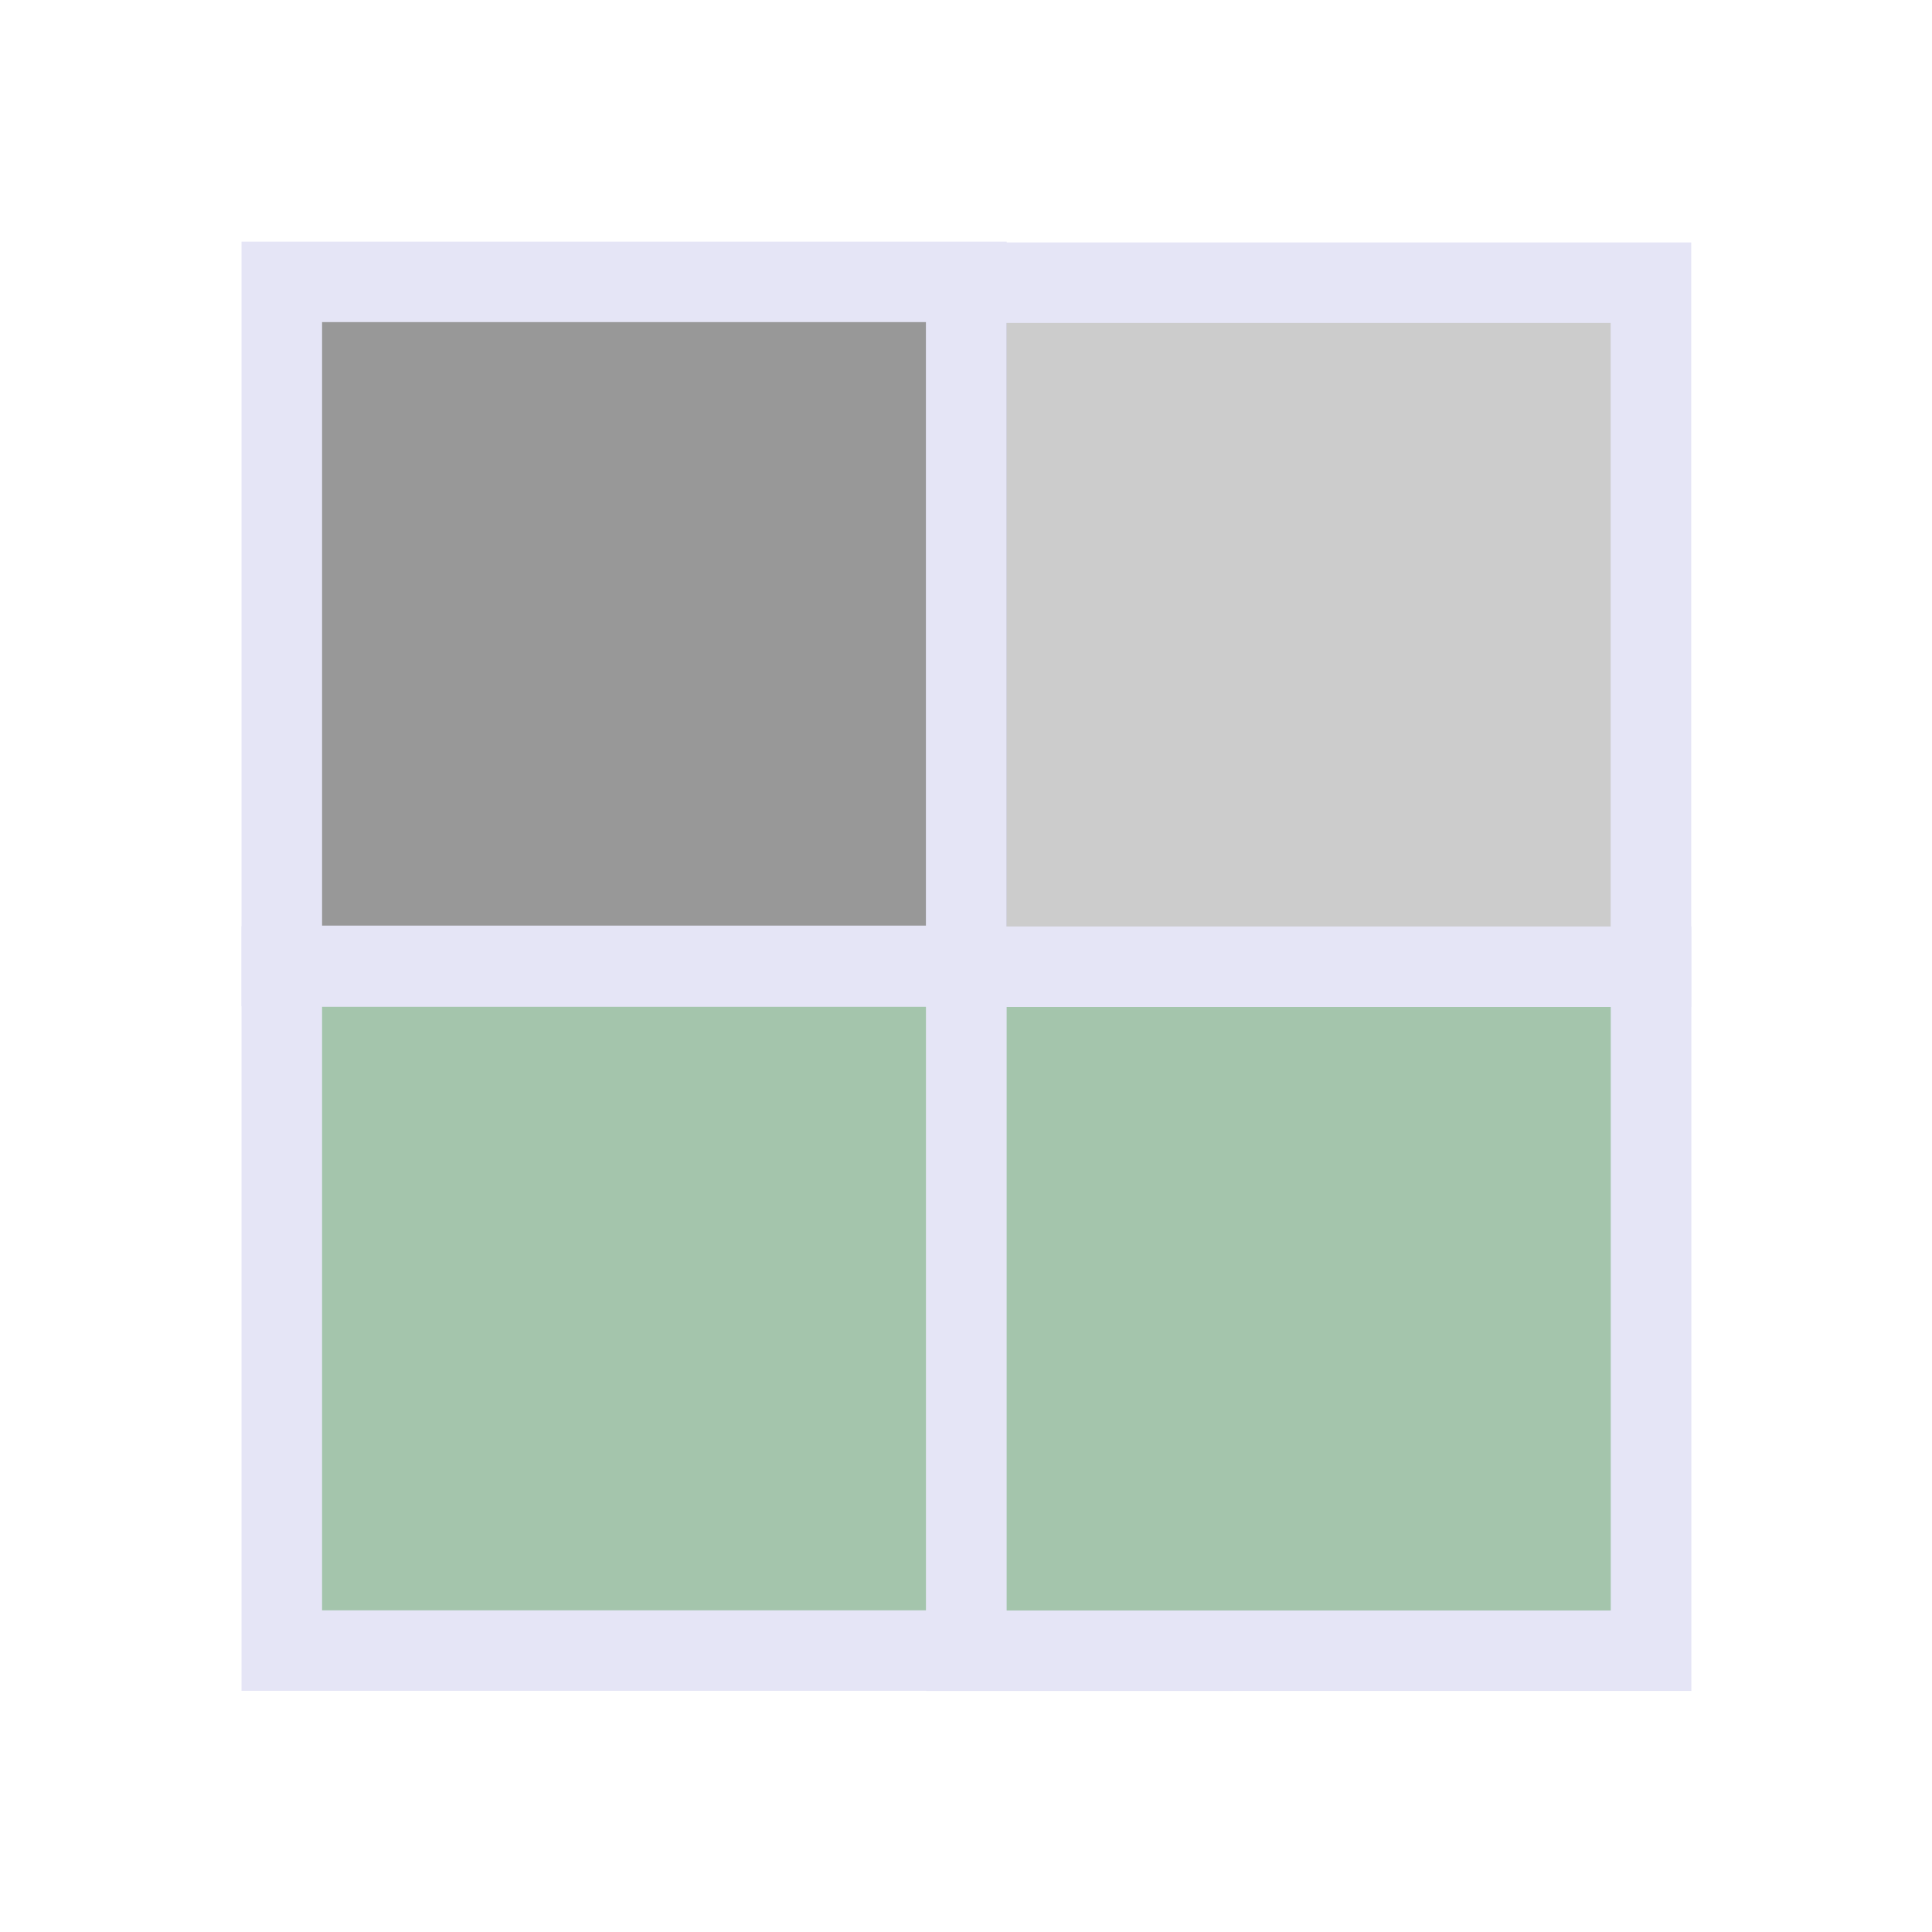 <?xml version="1.0" encoding="UTF-8" standalone="no"?>
<!-- Created with Inkscape (http://www.inkscape.org/) -->

<svg
   width="48"
   height="48"
   viewBox="0 0 48 48"
   version="1.1"
   id="svg1"
   xml:space="preserve"
   inkscape:version="1.3 (0e150ed, 2023-07-21)"
   sodipodi:docname="SegmentationDisplayFill.svg"
   inkscape:export-filename="PNG/SlicerUpArrowV1-24.png"
   inkscape:export-xdpi="48"
   inkscape:export-ydpi="48"
   xmlns:inkscape="http://www.inkscape.org/namespaces/inkscape"
   xmlns:sodipodi="http://sodipodi.sourceforge.net/DTD/sodipodi-0.dtd"
   xmlns="http://www.w3.org/2000/svg"
   xmlns:svg="http://www.w3.org/2000/svg"><sodipodi:namedview
     id="namedview1"
     pagecolor="#ffffff"
     bordercolor="#111111"
     borderopacity="1"
     inkscape:showpageshadow="0"
     inkscape:pageopacity="0"
     inkscape:pagecheckerboard="1"
     inkscape:deskcolor="#d1d1d1"
     inkscape:document-units="px"
     showgrid="true"
     inkscape:zoom="5.6257356"
     inkscape:cx="20.352894"
     inkscape:cy="39.905892"
     inkscape:window-width="1384"
     inkscape:window-height="773"
     inkscape:window-x="12"
     inkscape:window-y="25"
     inkscape:window-maximized="0"
     inkscape:current-layer="DarkThemeEnabledLayer"
     showguides="true"><inkscape:grid
       id="grid1"
       units="px"
       originx="0"
       originy="0"
       spacingx="2"
       spacingy="2"
       empcolor="#0099e5"
       empopacity="0.302"
       color="#0099e5"
       opacity="0.149"
       empspacing="1"
       dotted="false"
       gridanglex="30"
       gridanglez="30"
       visible="true" /></sodipodi:namedview><defs
     id="defs1" /><g
     id="DarkThemeEnabledLayer"
     inkscape:label="EnabledLayer"
     inkscape:groupmode="layer"
     style="display:inline"
     sodipodi:insensitive="true"><g
       id="g3"
       transform="matrix(1.063,0,0,1.062,1.686,-0.414)"
       style="stroke:#e5e5f6;stroke-width:1.883;stroke-dasharray:none"><g
         id="g1"
         transform="matrix(0.922,0,0,0.922,0.335,2.446)"
         style="stroke:#e5e5f6;stroke-width:2.042;stroke-dasharray:none;stroke-opacity:1"><path
           style="display:inline;fill:#a4c5ac;fill-opacity:1;stroke:#e5e5f6;stroke-width:2.042;stroke-linecap:butt;stroke-linejoin:miter;stroke-dasharray:none;stroke-opacity:1"
           d="m 5.06,22.295 v 17.355 0 H 22.416 V 22.295 Z"
           id="path3-9-1-7"
           inkscape:label="path3-9-1-7" /></g><g
         id="g2-5"
         transform="matrix(0.922,0,0,0.922,16.335,2.45)"
         style="display:inline;stroke:#e5e5f6;stroke-width:2.042;stroke-dasharray:none;stroke-opacity:1"><path
           style="display:inline;fill:#a4c5ac;fill-opacity:1;stroke:#e5e5f6;stroke-width:2.042;stroke-linecap:butt;stroke-linejoin:miter;stroke-dasharray:none;stroke-opacity:1"
           d="m 5.06,22.295 v 17.355 0 H 22.416 V 22.295 Z"
           id="path3-9-1-7-8"
           inkscape:label="path3-9-1-7" /></g><g
         id="g2"
         transform="matrix(0.922,0,0,0.922,0.335,-13.572)"
         style="display:inline;fill:#989898;fill-opacity:1;stroke:#e5e5f6;stroke-width:2.042;stroke-dasharray:none;stroke-opacity:1"><path
           style="display:inline;fill:#989898;fill-opacity:1;stroke:#e5e5f6;stroke-width:2.042;stroke-linecap:butt;stroke-linejoin:miter;stroke-dasharray:none;stroke-opacity:1"
           d="m 5.06,22.295 v 17.355 0 H 22.416 V 22.295 Z"
           id="path3-9-1-7-5"
           inkscape:label="path3-9-1-7" /></g><g
         id="g2-2"
         transform="matrix(0.922,0,0,0.922,16.333,-13.553)"
         style="display:inline;opacity:1;fill:#000000;fill-opacity:0.2;stroke:#e5e5f6;stroke-width:2.042;stroke-dasharray:none;stroke-opacity:1"><path
           style="display:inline;fill:#000000;fill-opacity:0.2;stroke:#e5e5f6;stroke-width:2.042;stroke-linecap:butt;stroke-linejoin:miter;stroke-dasharray:none;stroke-opacity:1"
           d="m 5.06,22.295 v 17.355 0 H 22.416 V 22.295 Z"
           id="path3-9-1-7-5-2"
           inkscape:label="path3-9-1-7" /></g></g></g></svg>
